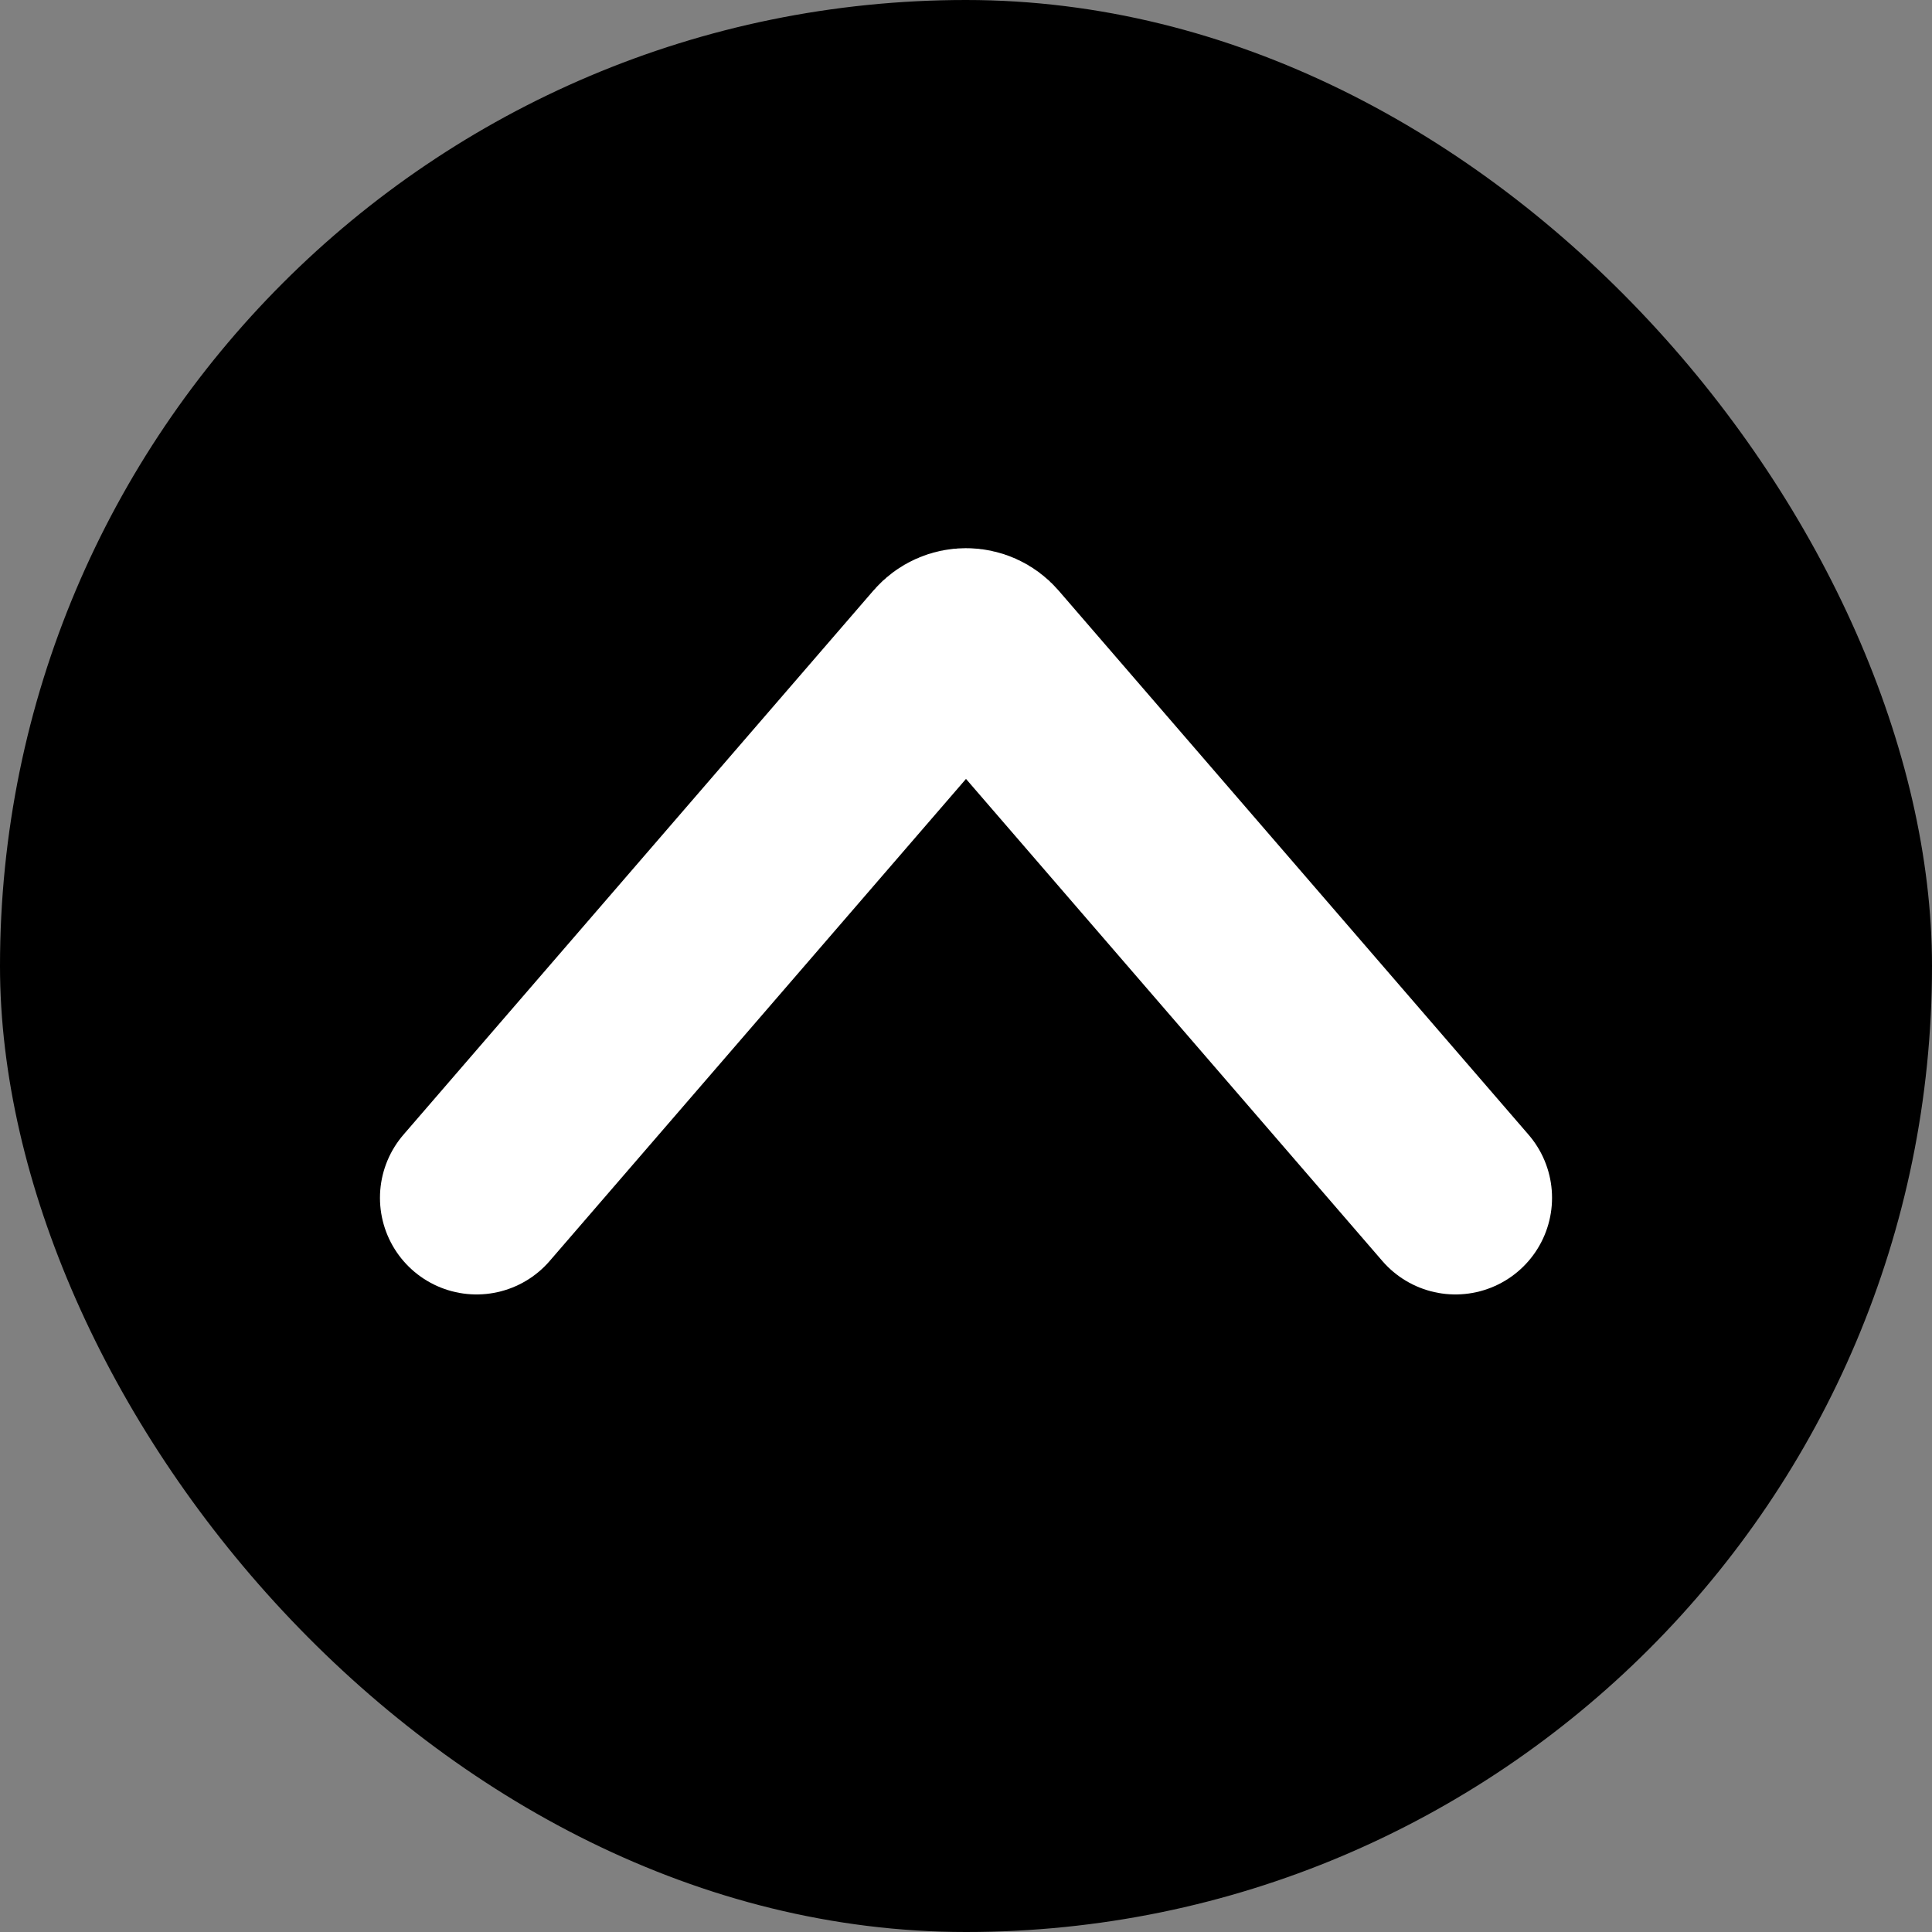 <svg width="150" height="150" viewBox="0 0 150 150" fill="none" xmlns="http://www.w3.org/2000/svg">
<rect x="0" y="0" width="150" height="150" fill="#808080" stroke="none"/>
<rect width="150" height="150" rx="75" fill="black"/>
<path d="M37 93L73.486 50.753C74.284 49.829 75.716 49.829 76.514 50.753L113 93" stroke="white" stroke-width="15" stroke-linecap="round"/>
</svg>
